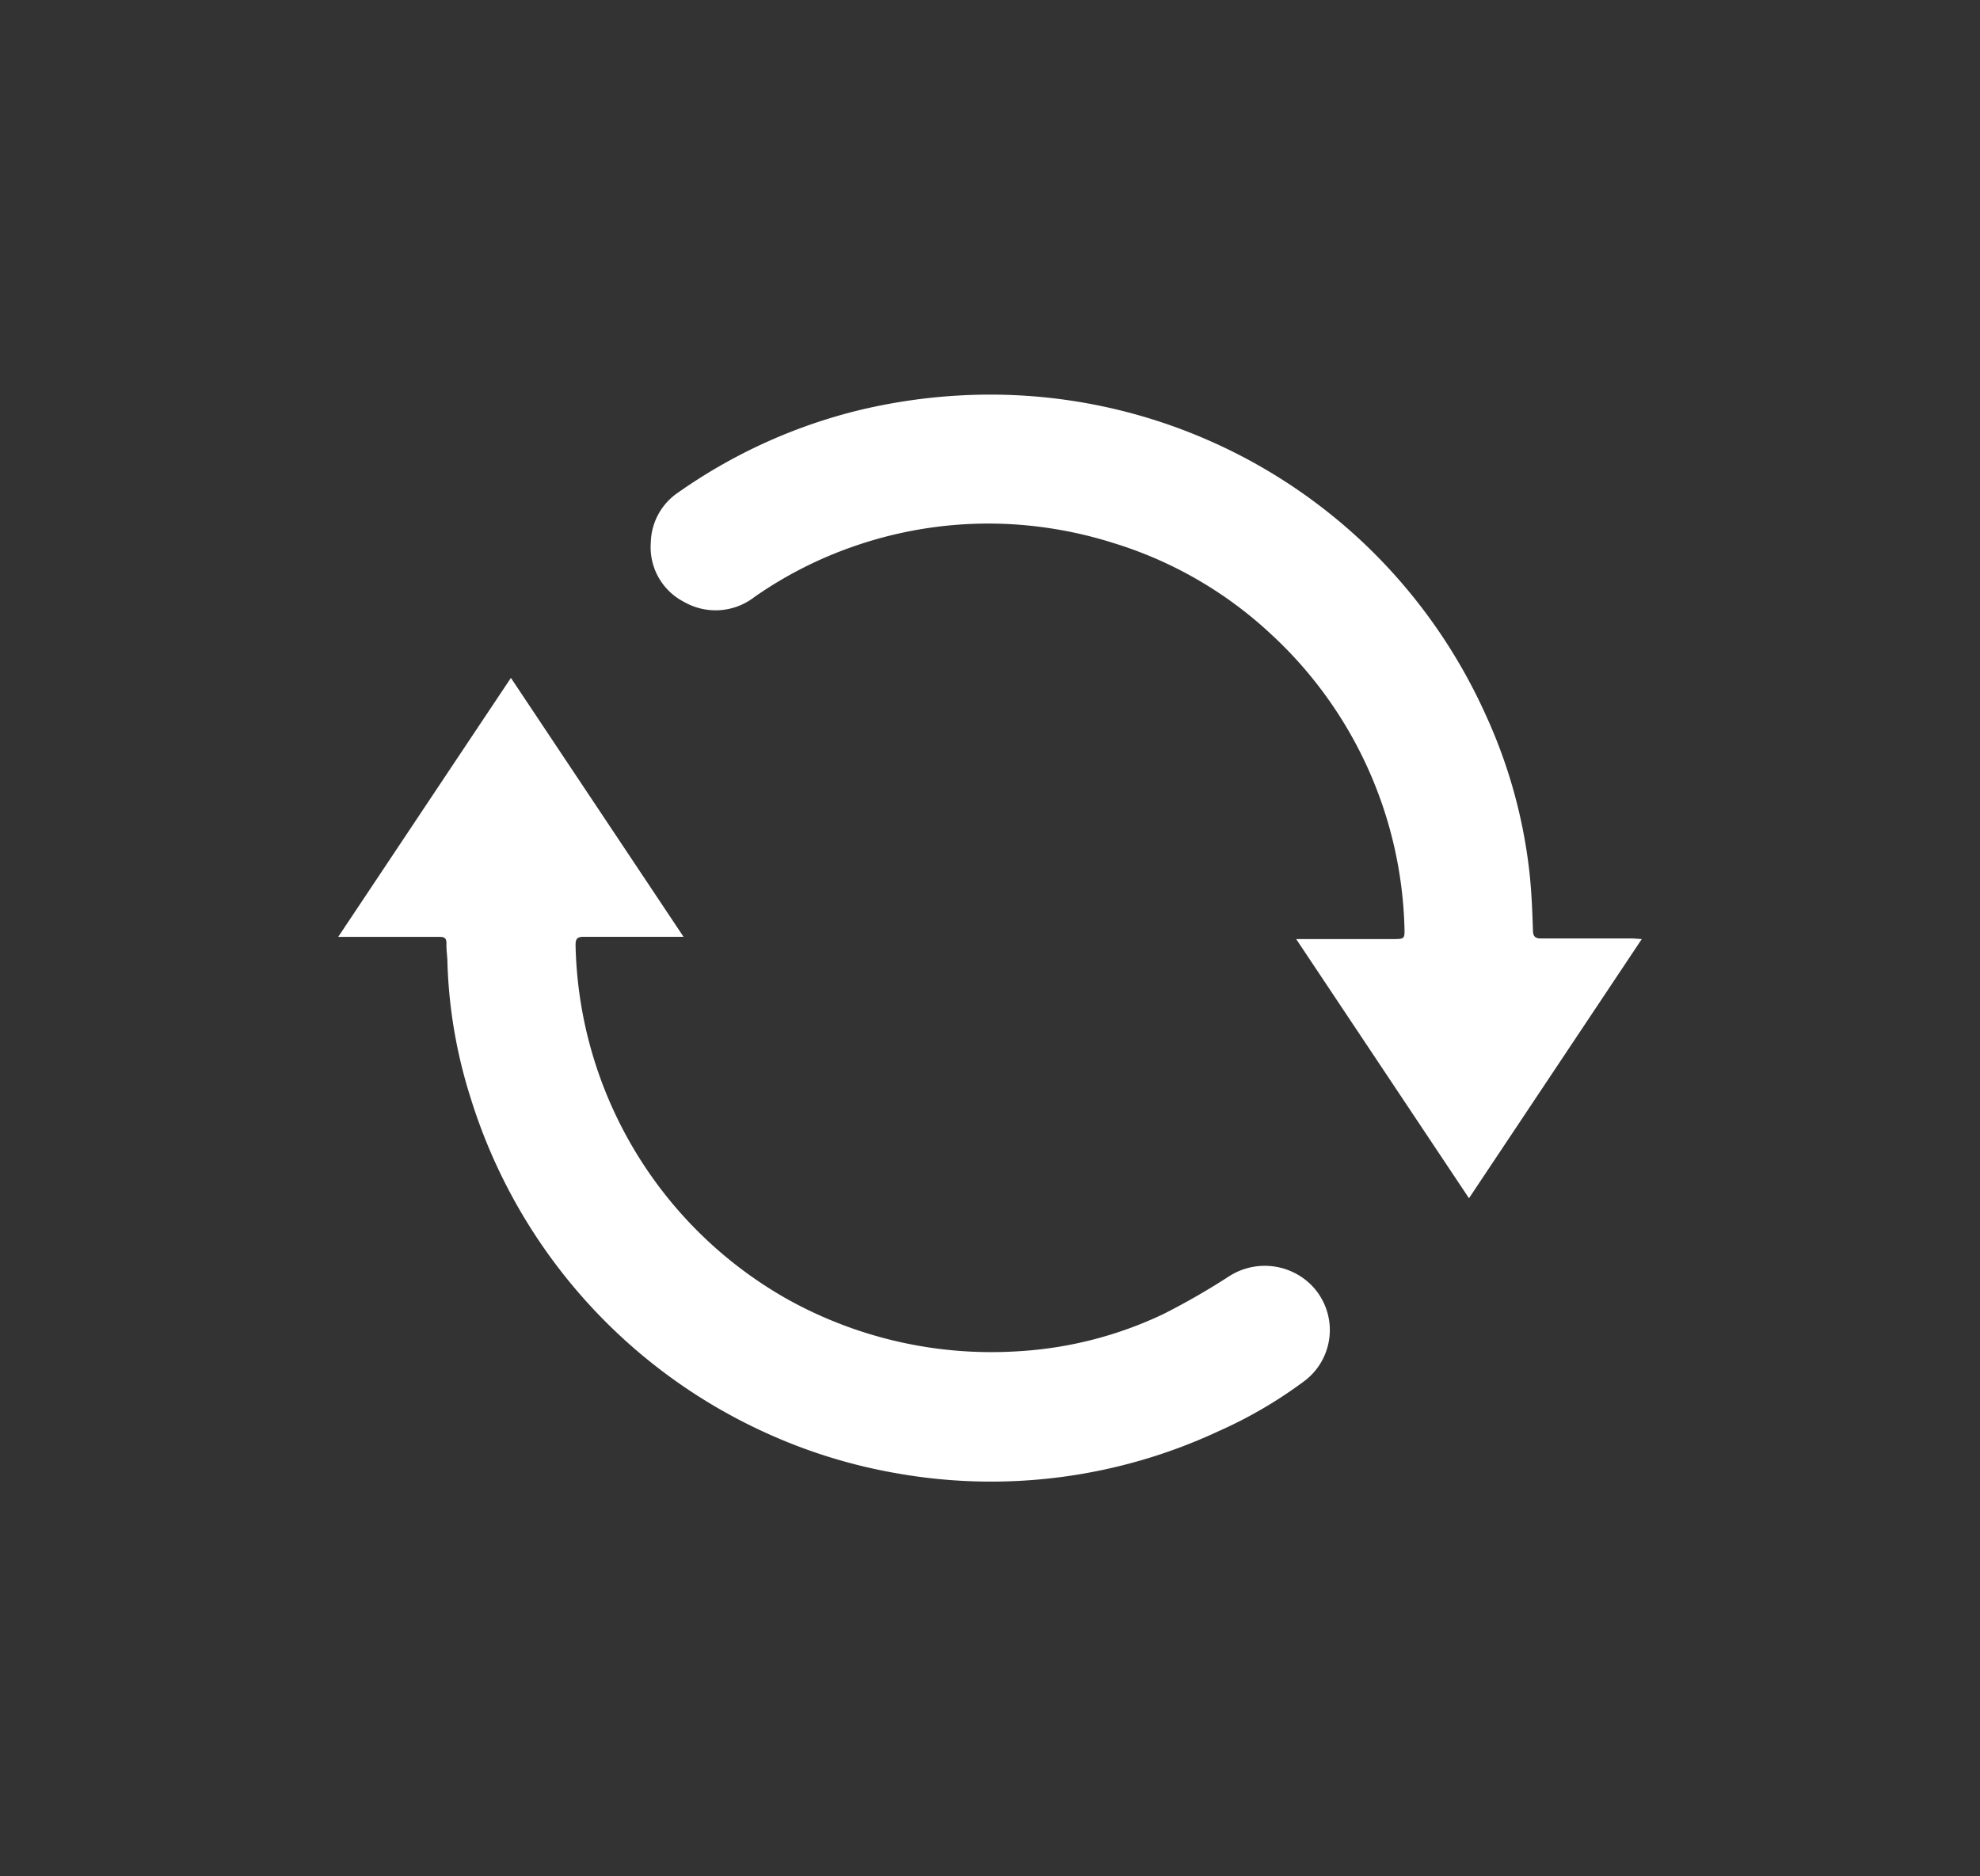 <svg xmlns="http://www.w3.org/2000/svg" viewBox="0 0 200.28 189.81"><rect x="0" y="0" width="200.28" height="189.81" fill="#333333" stroke="none"/><defs><style>.cls-1{fill:none;}.cls-2{fill:#fff;}</style></defs><g id="Capa_2" data-name="Capa 2"><g id="Capa_1-2" data-name="Capa 1"><rect class="cls-1" width="200.28" height="189.81" rx="10"/><path class="cls-2" d="M34.21,94.78c5.87-8.8,11.62-17.44,17.47-26.2L69.14,94.77h-.89c-3.06,0-6.12,0-9.18,0-.68,0-.86.19-.85.87A42.13,42.13,0,0,0,79.41,131.3,42.42,42.42,0,0,0,103,136.7a39.47,39.47,0,0,0,14.67-3.76,71.76,71.76,0,0,0,6.54-3.75,6.68,6.68,0,0,1,7.87.31,6.46,6.46,0,0,1-.11,10.19,45.16,45.16,0,0,1-8.65,5.07,54.48,54.48,0,0,1-32.47,4.31,54.07,54.07,0,0,1-13.67-4.25,55.11,55.11,0,0,1-29.57-33.73,50,50,0,0,1-2.35-13.67c0-.64-.12-1.27-.1-1.9s-.2-.75-.76-.74c-2.69,0-5.39,0-8.08,0Z"/><path class="cls-2" d="M166.07,95l-17.48,26.22L131.11,95h9.76c1.23,0,1.23,0,1.19-1.26a41.92,41.92,0,0,0-13.52-29.61,40.92,40.92,0,0,0-15.93-9.2A42.23,42.23,0,0,0,101.67,53a41.45,41.45,0,0,0-15.19,2.23,40.87,40.87,0,0,0-10.16,5.16,6.41,6.41,0,0,1-7.13.5,6.21,6.21,0,0,1-3.36-6,6.27,6.27,0,0,1,2.79-5.08,54.19,54.19,0,0,1,17.74-8.18A56.9,56.9,0,0,1,97.21,40,55,55,0,0,1,138,55a55.12,55.12,0,0,1,12.3,17.36,51.89,51.89,0,0,1,4.46,16.4c.17,1.77.24,3.56.3,5.34,0,.64.23.85.86.84,3.08,0,6.17,0,9.25,0Z"/></g></g></svg>